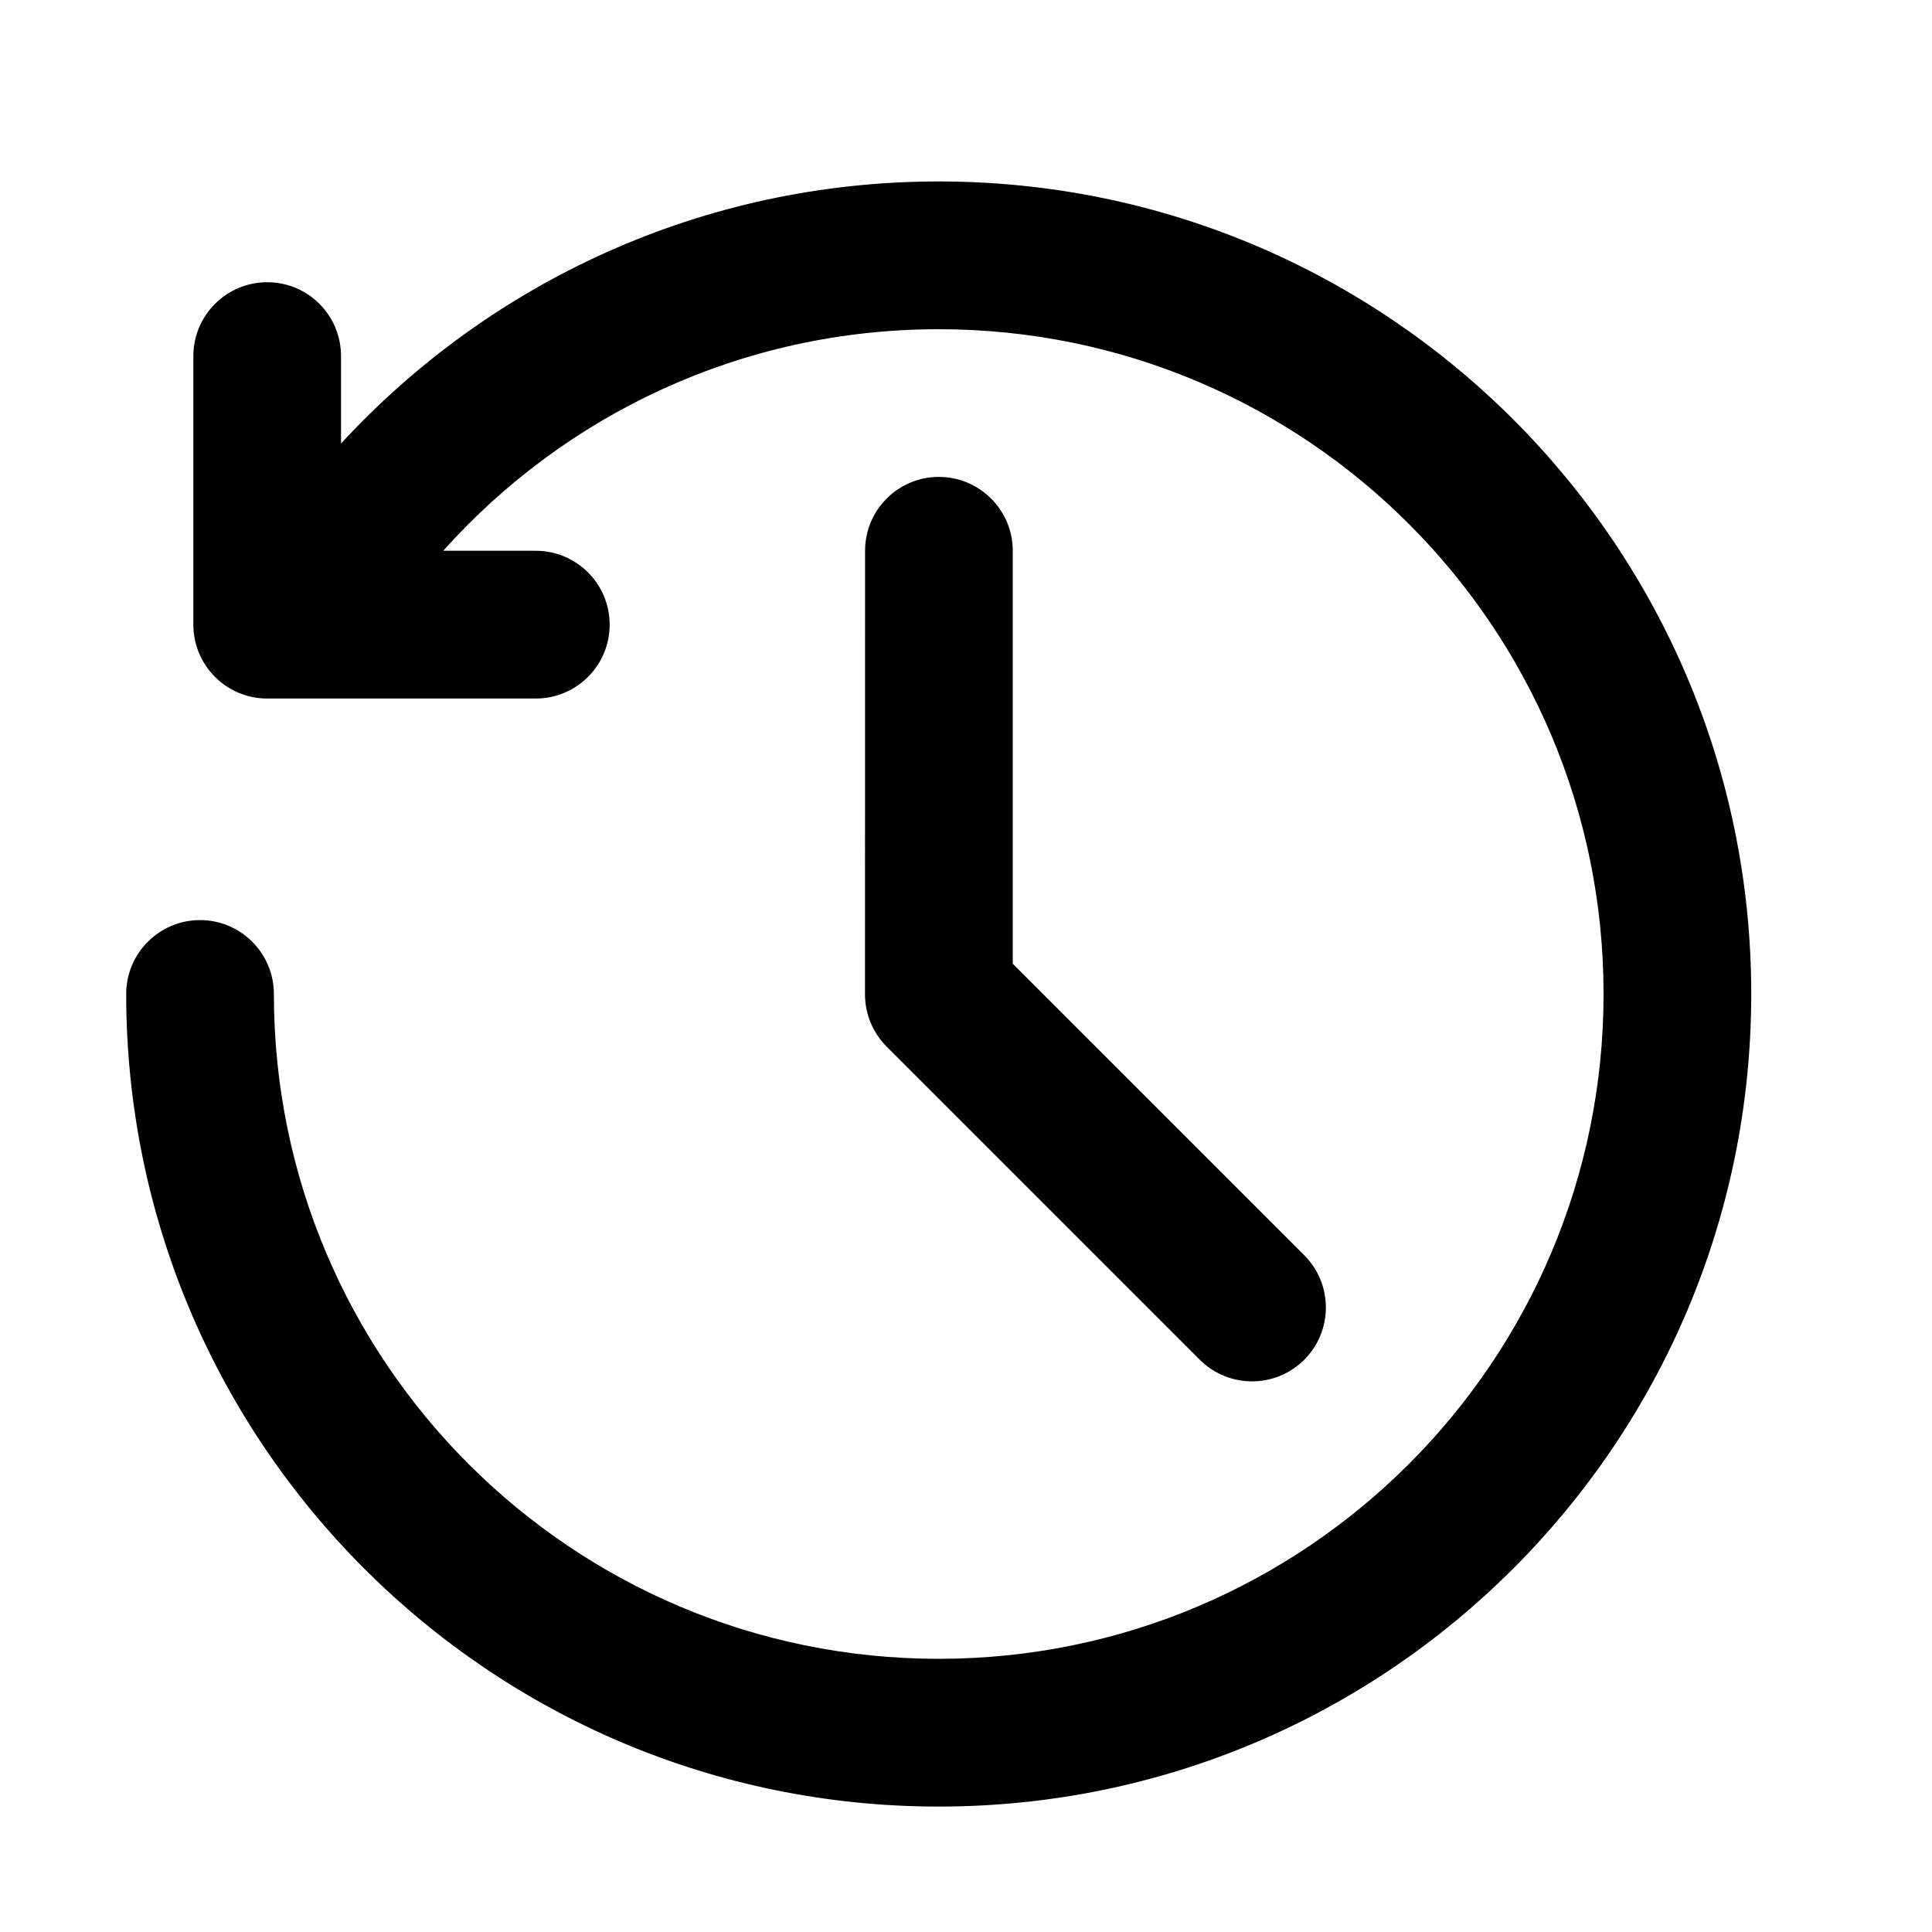 <svg width="25" height="25" viewBox="0 0 25 25" fill="none" xmlns="http://www.w3.org/2000/svg">
<mask id="mask0_331_1031" style="mask-type:alpha" maskUnits="userSpaceOnUse" x="0" y="0" width="25" height="25">
<rect x="0.147" y="0.862" width="24" height="24" fill="#DCDCDC"/>
</mask>
<g mask="url(#mask0_331_1031)">
<path d="M6.933 7.127H5.735C7.311 5.366 9.6 4.26 12.147 4.26C16.898 4.26 20.75 8.111 20.75 12.862C20.75 17.613 16.898 21.465 12.147 21.465C7.396 21.465 3.544 17.613 3.544 12.862C3.544 12.335 3.116 11.906 2.589 11.906C2.061 11.906 1.633 12.335 1.633 12.862C1.633 18.669 6.34 23.377 12.147 23.377C17.954 23.377 22.661 18.669 22.661 12.862C22.661 7.056 17.954 2.348 12.147 2.348C9.088 2.348 6.334 3.655 4.413 5.739V4.608C4.413 4.08 3.986 3.652 3.458 3.652C2.93 3.652 2.502 4.08 2.502 4.608V8.083C2.502 8.611 2.93 9.039 3.458 9.039H6.933C7.461 9.039 7.889 8.611 7.889 8.083C7.889 7.555 7.461 7.127 6.933 7.127Z" fill="black"/>
<path d="M13.105 7.127C13.105 6.6 12.677 6.172 12.149 6.171C11.622 6.171 11.194 6.599 11.194 7.127L11.193 12.867C11.193 13.12 11.294 13.363 11.473 13.543L15.525 17.595C15.899 17.968 16.504 17.968 16.877 17.595C17.25 17.222 17.25 16.616 16.877 16.243L13.105 12.471L13.105 7.127Z" fill="black"/>
</g>
</svg>
